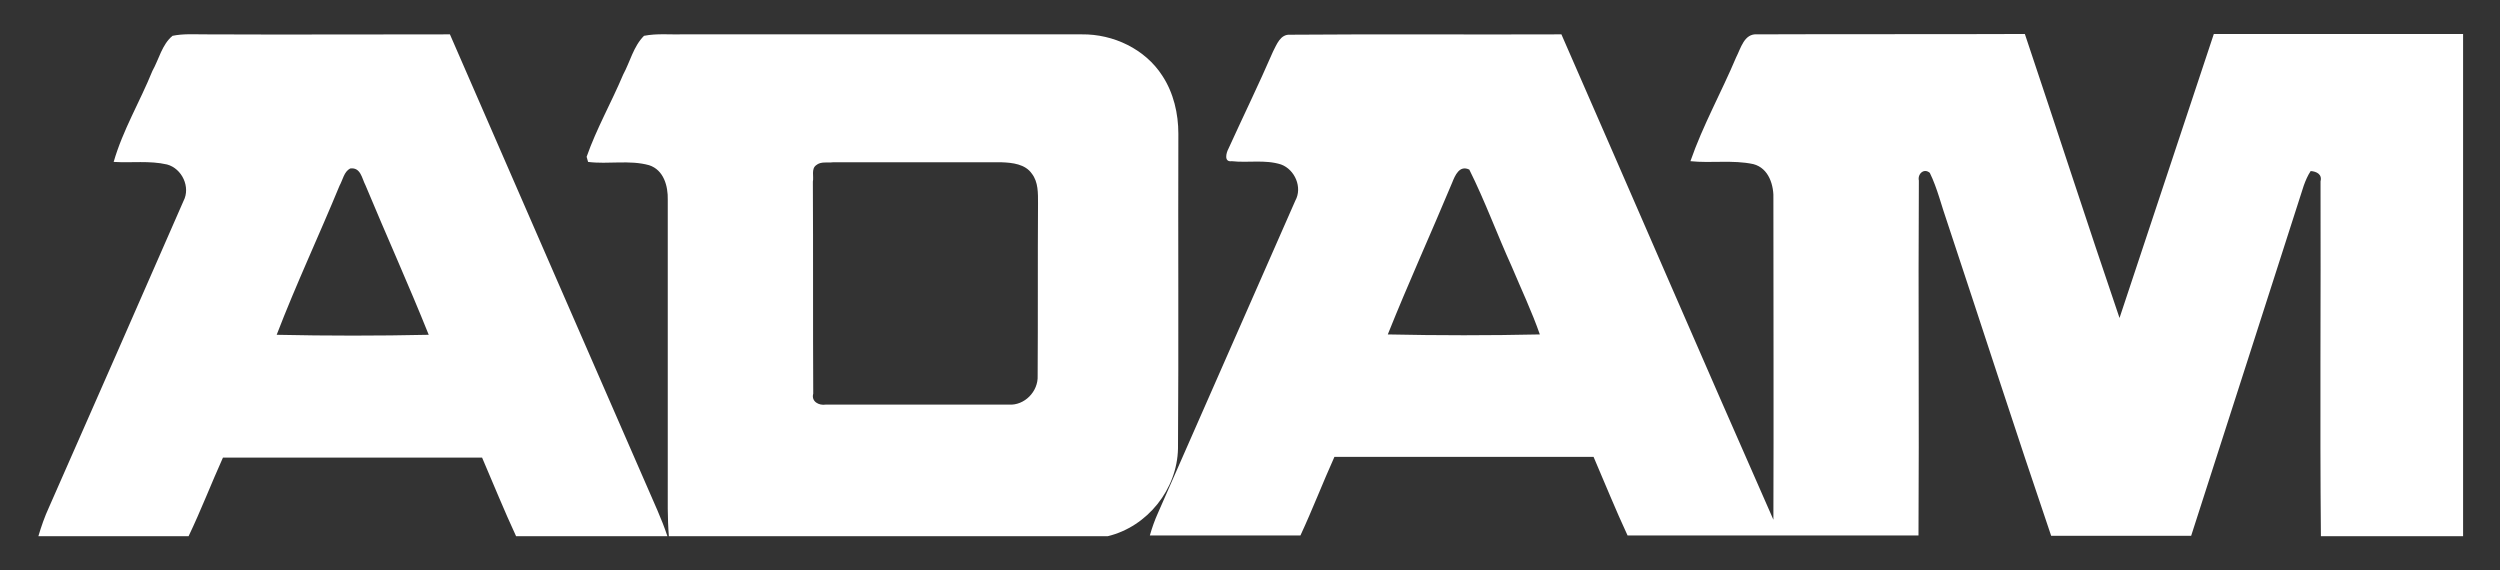 <?xml version="1.0" encoding="utf-8"?>
<!-- Generator: Adobe Illustrator 19.0.0, SVG Export Plug-In . SVG Version: 6.00 Build 0)  -->
<svg version="1.1" id="Camada_1" xmlns="http://www.w3.org/2000/svg" xmlns:xlink="http://www.w3.org/1999/xlink" x="0px" y="0px"
	 viewBox="16 319.3 684 156" style="enable-background:new 16 319.3 684 156;" xml:space="preserve">
<rect x="16" y="319.3" width="684" height="156" fill="#333333" stroke="none"/>
<style type="text/css">
	.st0{fill:#FFF;}
</style>
<g id="_x23_cc0000ff">
	<path class="st0" d="M63.2,329.1c2.9-0.6,5.8-0.4,8.7-0.4c22.4,0.1,44.8,0,67.2,0c18.9,43.4,37.8,86.8,56.8,130.3
		c1,2.3,1.9,4.6,2.7,7h-41.4c-3.3-7.1-6.2-14.3-9.3-21.5c-23.6,0-47.3,0-70.9,0c-3.2,7.1-6,14.4-9.4,21.5H26.5
		c0.8-2.7,1.7-5.3,2.9-7.9c12.3-27.9,24.6-55.9,36.8-83.8c2-3.8-0.4-8.9-4.5-10c-4.8-1.1-9.7-0.4-14.6-0.7
		c2.5-8.7,7.2-16.5,10.6-24.9C59.5,335.5,60.3,331.5,63.2,329.1 M108.9,370.1c-5.6,13.6-11.9,27-17.2,40.8c13.9,0.3,27.8,0.3,41.6,0
		c-5.5-13.7-11.6-27.2-17.3-40.9c-1-1.9-1.3-5-4.2-4.6C110.1,366.3,109.8,368.5,108.9,370.1z"/>
	<path class="st0" d="M192.2,329.1c3.5-0.7,7.2-0.3,10.8-0.4c36.3,0,72.6,0,109,0c8.6-0.1,17.3,4,22,11.3c3.1,4.7,4.4,10.4,4.4,15.9
		c-0.1,28.7,0.1,57.4-0.1,86.1c-0.2,11.2-8.4,21.4-19.2,24H199c-0.4-5-0.3-10-0.3-15c0-25.7,0-51.4,0-77c0.1-3.8-1.1-8.2-5.1-9.5
		c-5.4-1.5-11.2-0.2-16.7-0.9c-0.1-0.4-0.3-1.1-0.4-1.4c2.7-7.7,6.8-14.9,10-22.5C188.4,336.2,189.3,332,192.2,329.1 M239.3,364.5
		c-1.4,1-0.6,3.1-0.9,4.5c0.1,19.4,0,38.7,0.1,58c-0.6,2.2,1.6,3.3,3.4,3c16.7,0,33.4,0,50.1,0c4.3,0.3,8.1-3.6,7.9-7.9
		c0.1-15.7,0-31.4,0.1-47.1c0-2.8,0.1-5.9-1.7-8.2c-1.8-2.6-5.3-3-8.3-3.1c-15.4,0-30.7,0-46.1,0
		C242.4,363.9,240.6,363.4,239.3,364.5z"/>
	<path class="st0" d="M364.3,333.4c1-1.9,2-4.8,4.7-4.6c24.7-0.2,49.5,0,74.2-0.1c19.4,44.3,38.5,88.6,58,132.8
		c0.1-29.1,0-58.3,0-87.5c0.2-3.9-1.2-8.7-5.5-9.8c-5.6-1.2-11.5-0.2-17.2-0.8c3.4-9.8,8.5-18.9,12.5-28.4c1.3-2.5,2.2-6.6,5.8-6.3
		c24.4-0.1,48.8,0,73.2-0.1c8.7,25.9,17.1,51.9,25.9,77.7c8.6-25.9,17.2-51.8,25.8-77.7c22.7,0,45.5,0,68.2,0V466h-38.9
		c-0.3-32.4,0-64.7-0.1-97.1c0.5-1.9-1.1-2.7-2.7-2.8c-0.8,1.2-1.4,2.6-1.9,4c-10.3,32-20.5,63.9-30.8,95.8h-38.3
		c-9.7-28.5-18.9-57.1-28.4-85.7c-1.6-4.5-2.7-9.3-4.8-13.6c-1.6-1.4-3.4,0.3-3,2.1c-0.2,32.4,0.1,64.8-0.1,97.1h-79.6
		c-3.3-7.1-6.2-14.3-9.3-21.5c-23.6,0-47.3,0-70.9,0c-3.2,7.1-6,14.4-9.3,21.5h-41.2c0.6-2.1,1.3-4.1,2.2-6.1
		c12.5-28.5,25.1-57,37.6-85.5c2-3.6-0.1-8.5-3.9-9.9c-4.4-1.4-9-0.4-13.5-0.9c-2.2,0.3-1.5-2.3-0.9-3.4
		C356.1,351.2,360.4,342.4,364.3,333.4 M413.3,369.3c-5.8,13.9-12,27.5-17.6,41.5c13.9,0.3,27.7,0.3,41.6,0
		c-2.2-6.3-5.1-12.4-7.7-18.6c-4-8.8-7.3-17.9-11.6-26.5C415.3,364.4,414.1,367.3,413.3,369.3z"/>
</g>
</svg>
